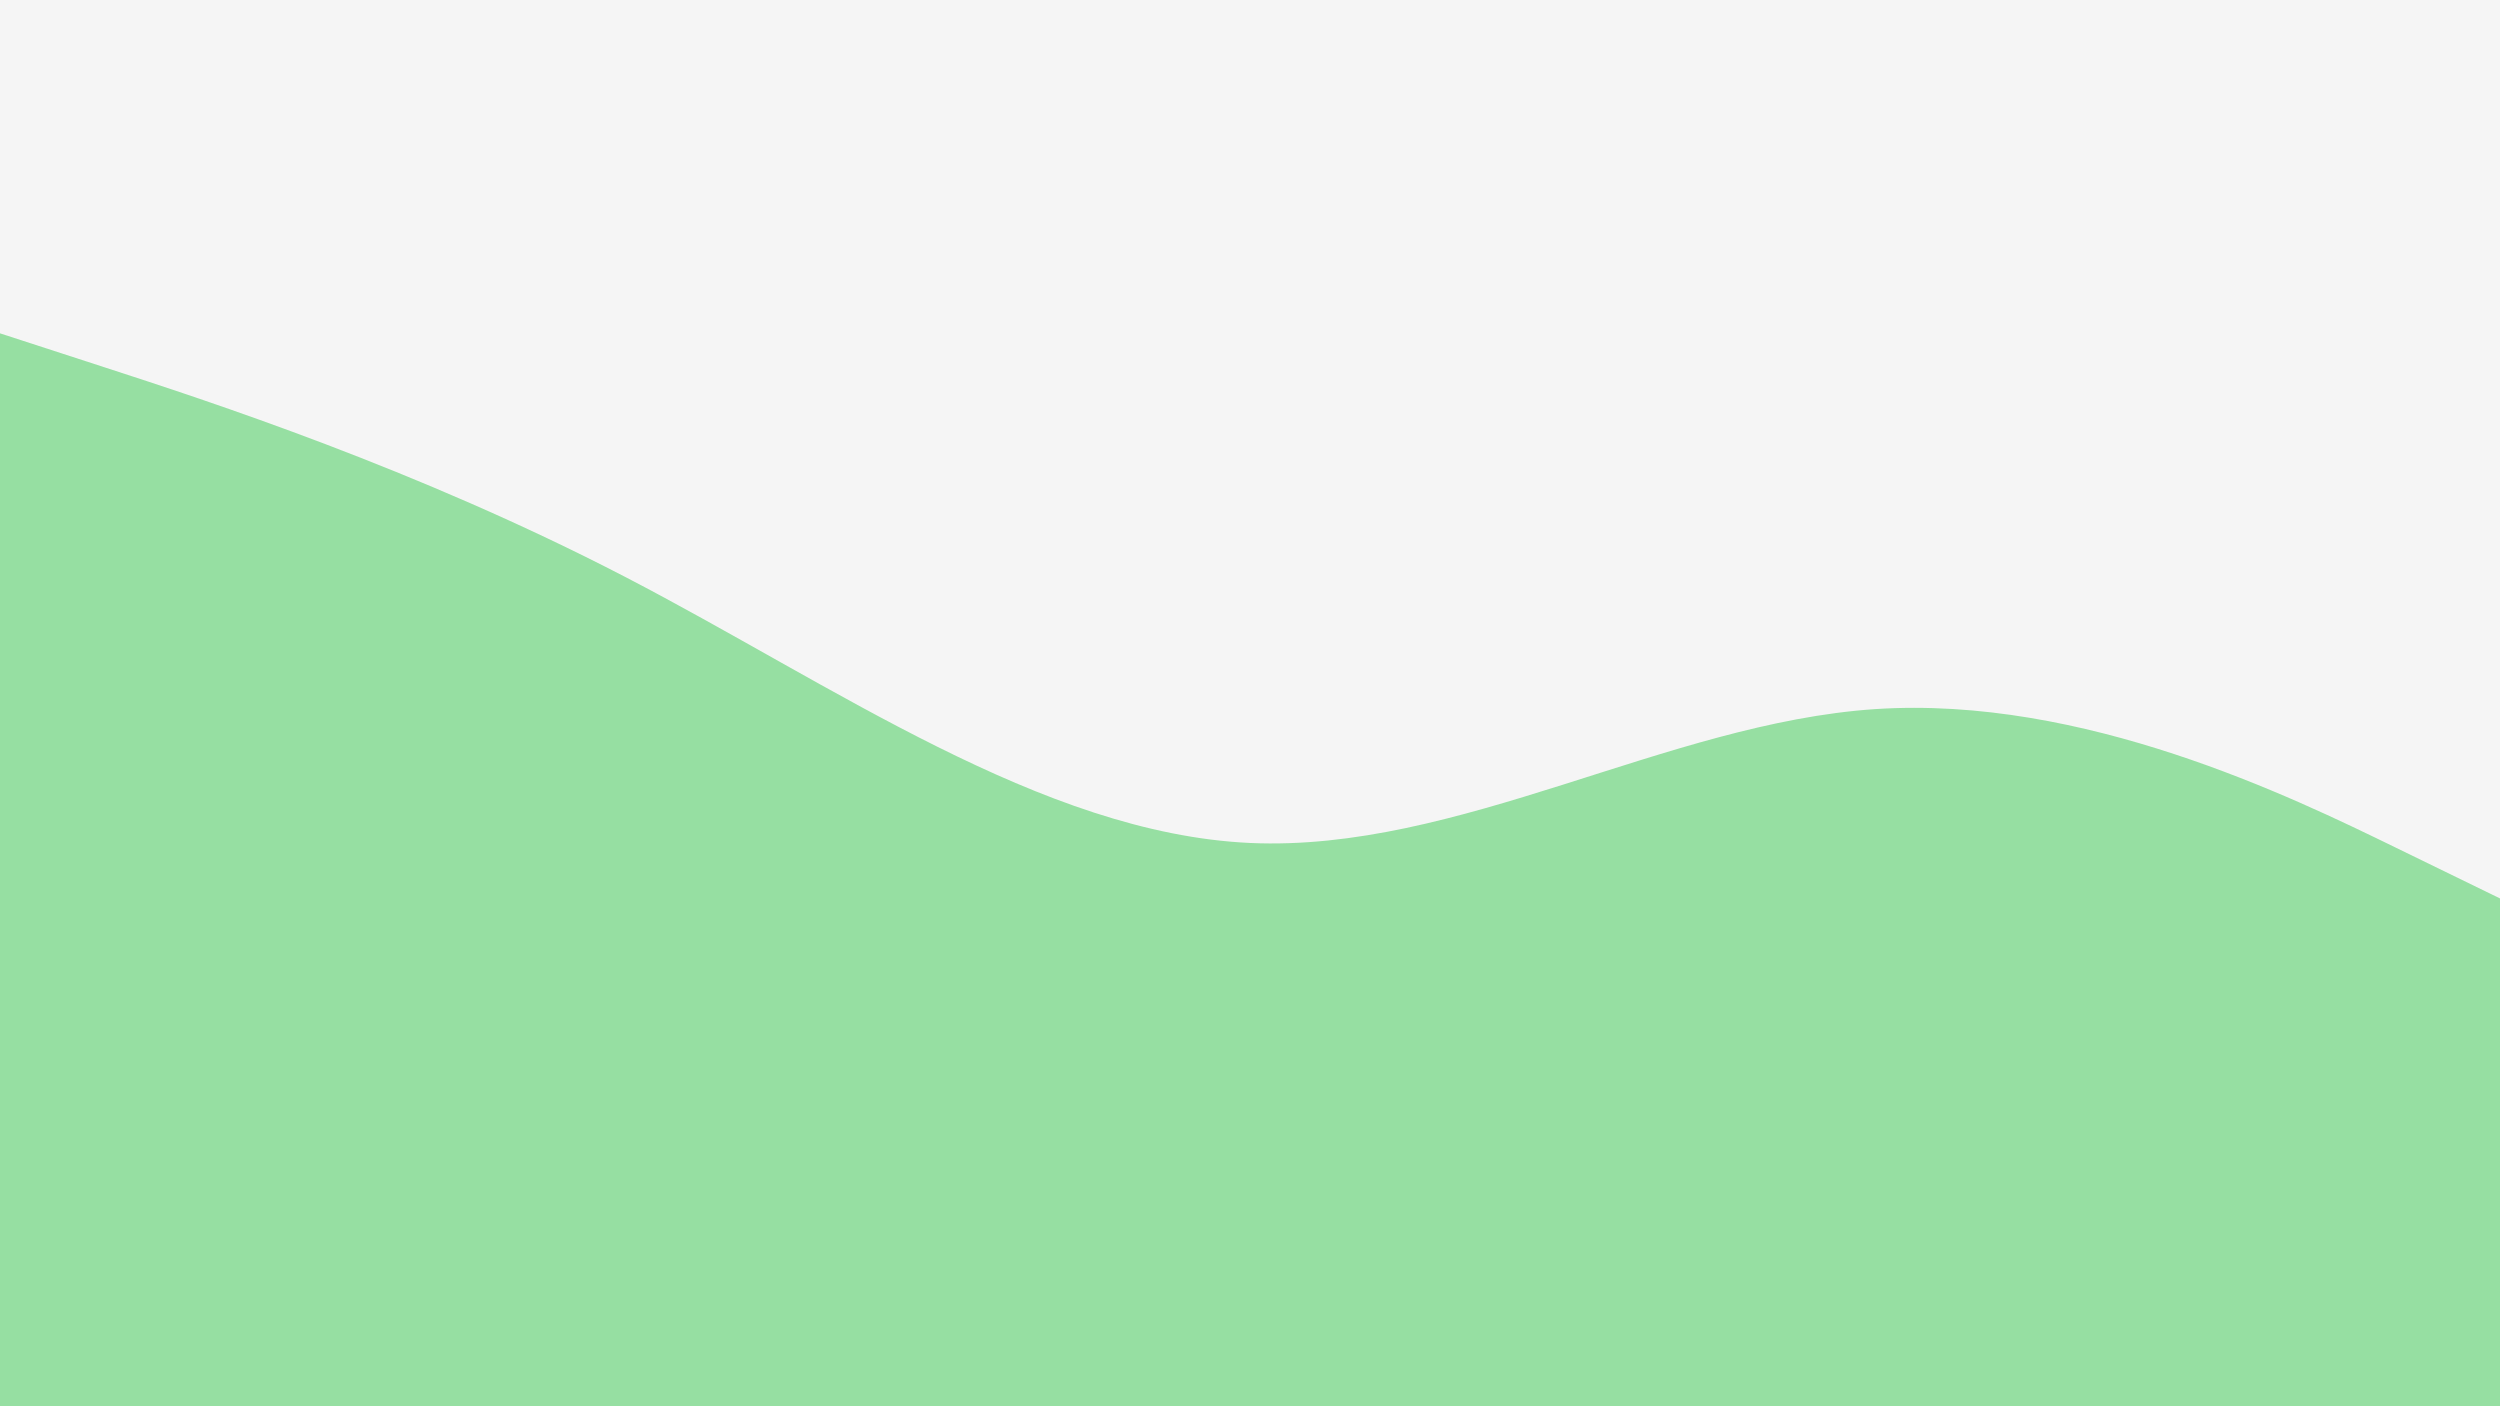 <svg id="visual" viewBox="0 0 960 540" width="960" height="540" xmlns="http://www.w3.org/2000/svg" xmlns:xlink="http://www.w3.org/1999/xlink" version="1.1"><rect x="0" y="0" width="960" height="540" fill="#F5F5F5"></rect><path d="M0 128L40 141C80 154 160 180 240 221.5C320 263 400 320 480 323.7C560 327.3 640 277.7 720 272.3C800 267 880 306 920 325.5L960 345L960 541L920 541C880 541 800 541 720 541C640 541 560 541 480 541C400 541 320 541 240 541C160 541 80 541 40 541L0 541Z" fill="#96DFA2" stroke-linecap="round" stroke-linejoin="miter"></path></svg>